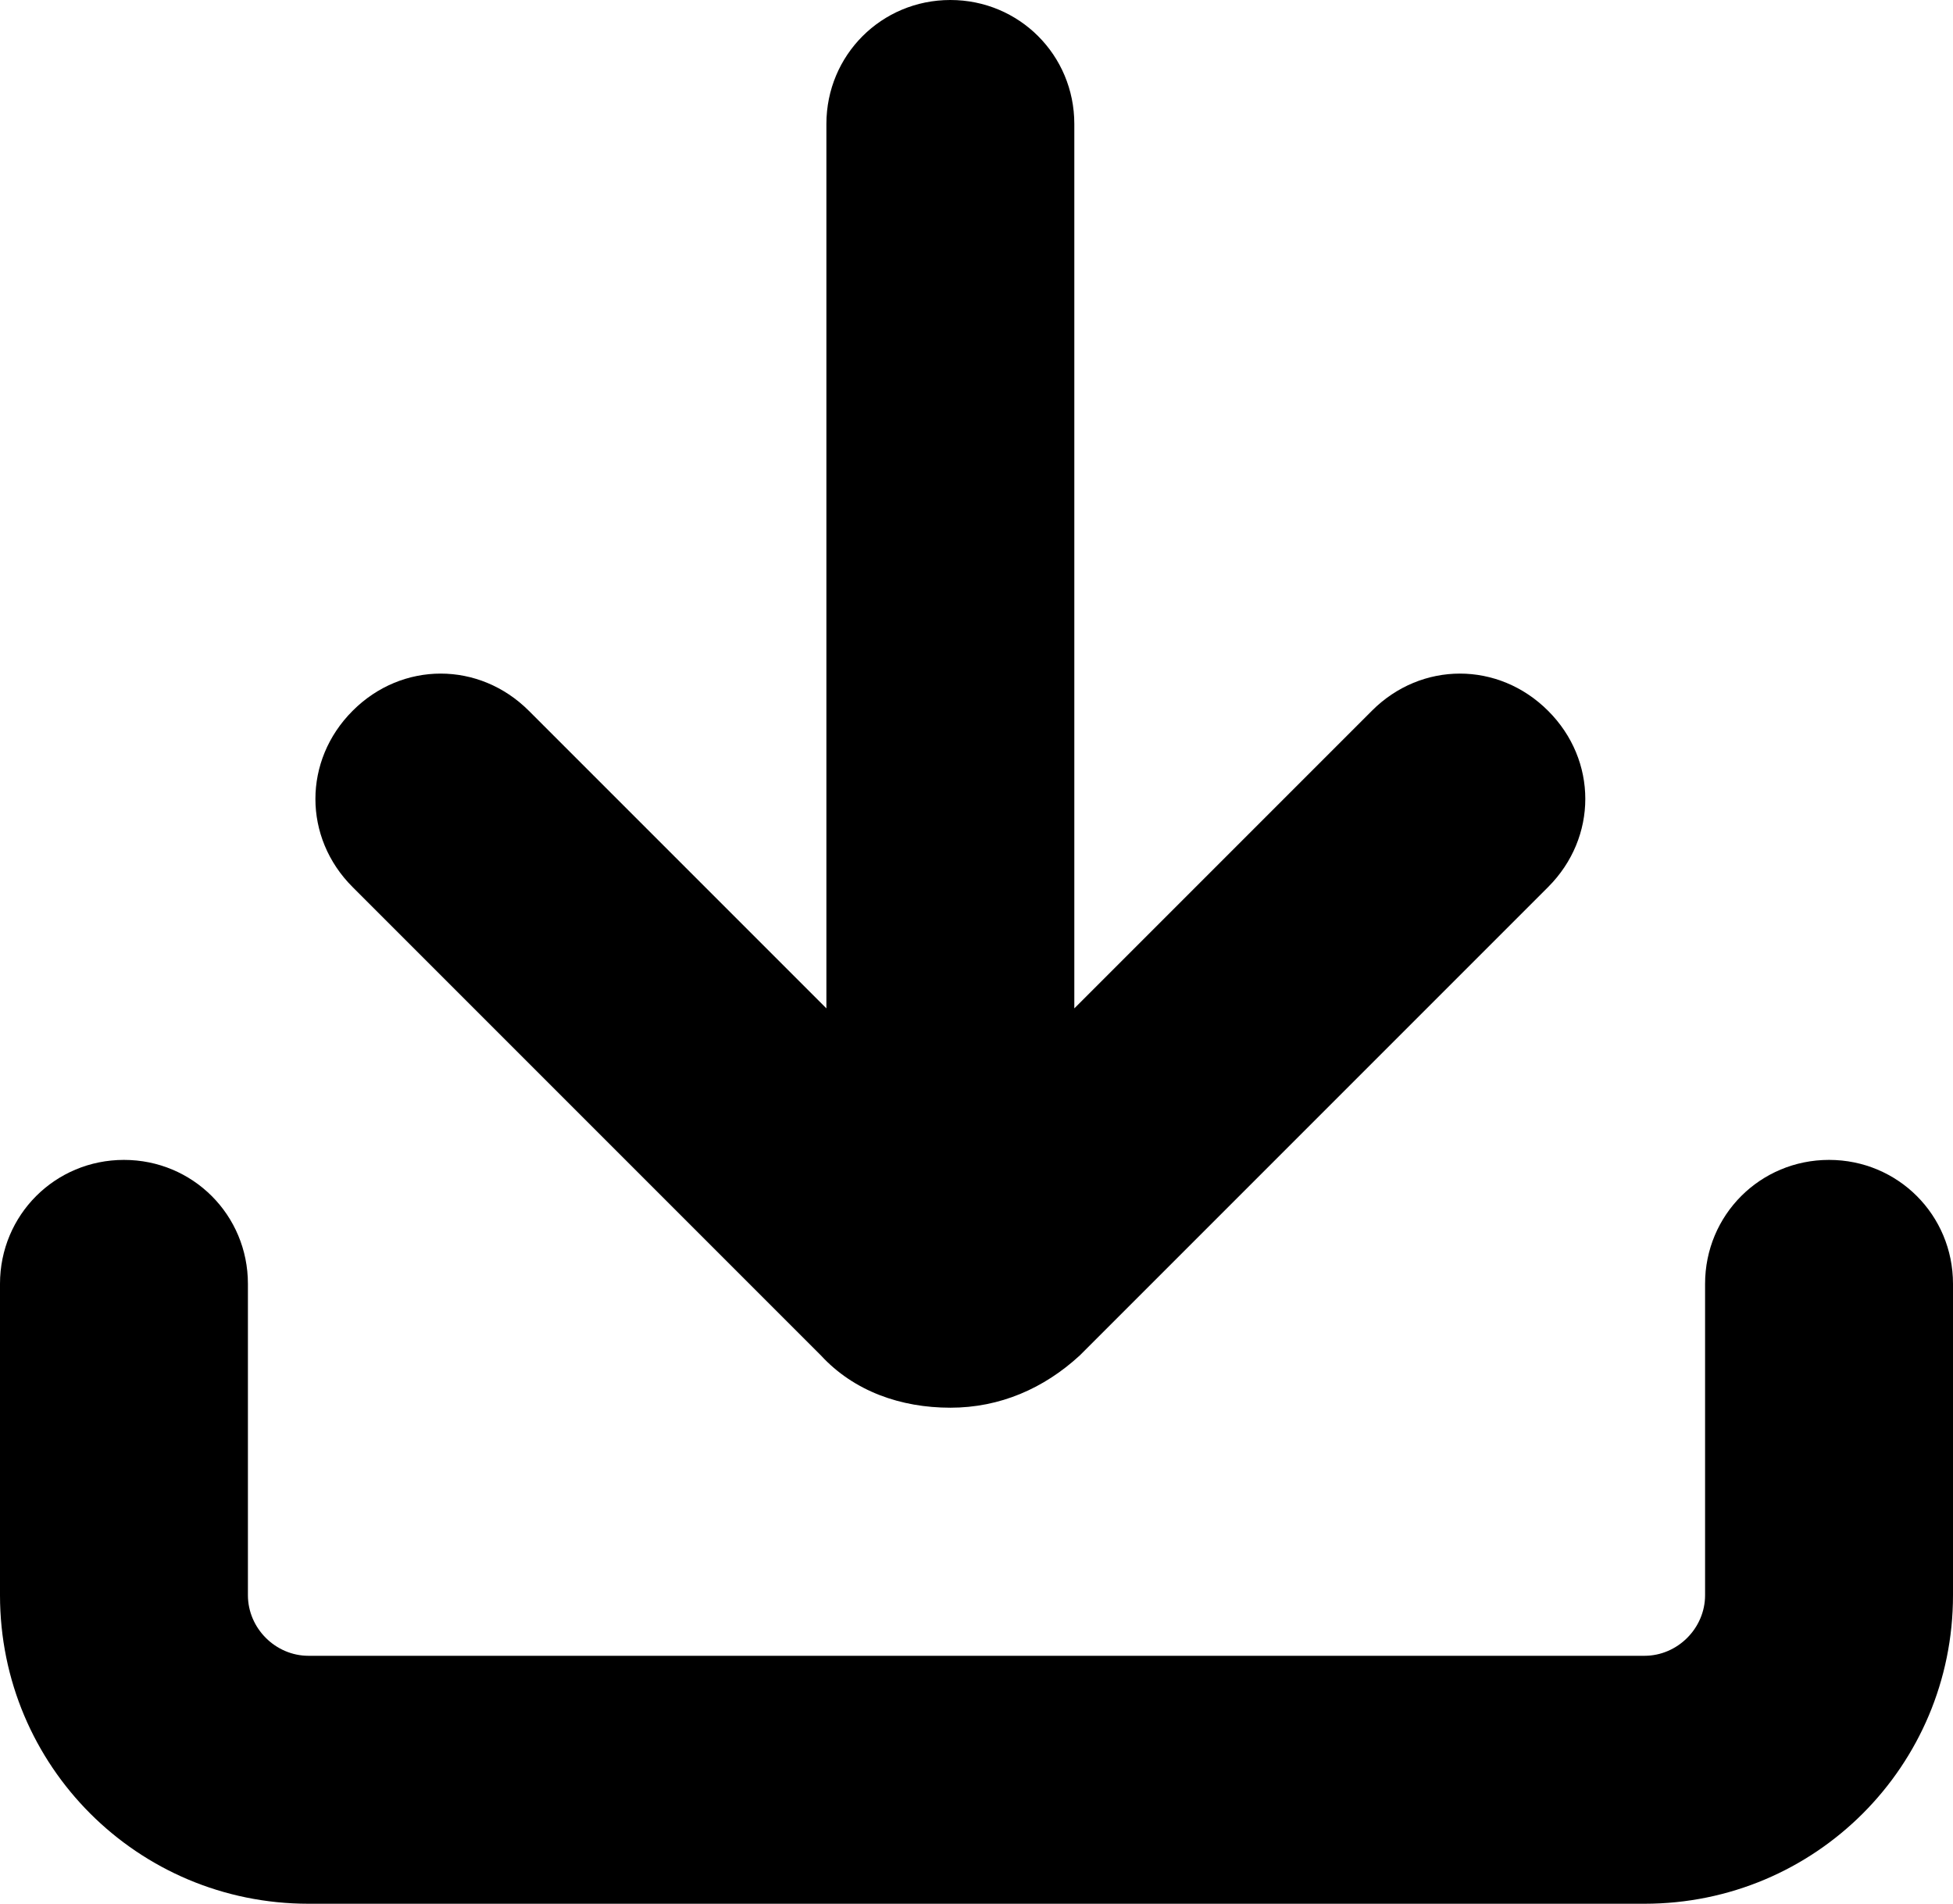 <?xml version="1.0" encoding="UTF-8" standalone="no"?>
<svg
   version="1.1"
   viewBox="-5 -10 70.898 69.102"
   id="svg3"
   sodipodi:docname="download.svg"
   width="70.898"
   height="69.102"
   inkscape:version="1.4 (1:1.4+202410161351+e7c3feb100)"
   xmlns:inkscape="http://www.inkscape.org/namespaces/inkscape"
   xmlns:sodipodi="http://sodipodi.sourceforge.net/DTD/sodipodi-0.dtd"
   xmlns="http://www.w3.org/2000/svg"
   xmlns:svg="http://www.w3.org/2000/svg">
  <defs
     id="defs3" />
  <sodipodi:namedview
     id="namedview3"
     pagecolor="#ffffff"
     bordercolor="#000000"
     borderopacity="0.25"
     inkscape:showpageshadow="2"
     inkscape:pageopacity="0.0"
     inkscape:pagecheckerboard="0"
     inkscape:deskcolor="#d1d1d1"
     inkscape:zoom="6.0074074"
     inkscape:cx="34.45746"
     inkscape:cy="44.028977"
     inkscape:window-width="1920"
     inkscape:window-height="1016"
     inkscape:window-x="0"
     inkscape:window-y="0"
     inkscape:window-maximized="1"
     inkscape:current-layer="svg3" />
  <path
     d="m -5,47.903 c 0,6.199 5,11.199 11.199,11.199 h 48.5 c 6.199,0 11.199,-5 11.199,-11.199 V 36.602 c 0,-2.5 -2,-4.5 -4.5,-4.5 -2.5,0 -4.5,2 -4.5,4.5 v 11.301 c 0,1.199 -1,2.199 -2.199,2.199 h -48.5 C 5,50.102 4,49.102 4,47.903 V 36.602 c 0,-2.5 -2,-4.5 -4.5,-4.5 -2.5,0 -4.5,2 -4.5,4.5 z"
     id="path1" />
  <path
     d="m 29.5,-10 c -2.5,0 -4.5,2 -4.5,4.5 V 26.602 L 14.199,15.801 c -1.801,-1.801 -4.602,-1.801 -6.398,0 -1.801,1.801 -1.801,4.602 0,6.398 l 17,17 c 1.199,1.301 2.898,1.898 4.699,1.898 1.801,0 3.398,-0.699 4.699,-1.898 l 17,-17 c 1.801,-1.801 1.801,-4.602 0,-6.398 -1.801,-1.801 -4.602,-1.801 -6.398,0 L 34,26.602 V -5.5 C 34,-8 32,-10 29.5,-10 Z"
     id="path2" />
</svg>
